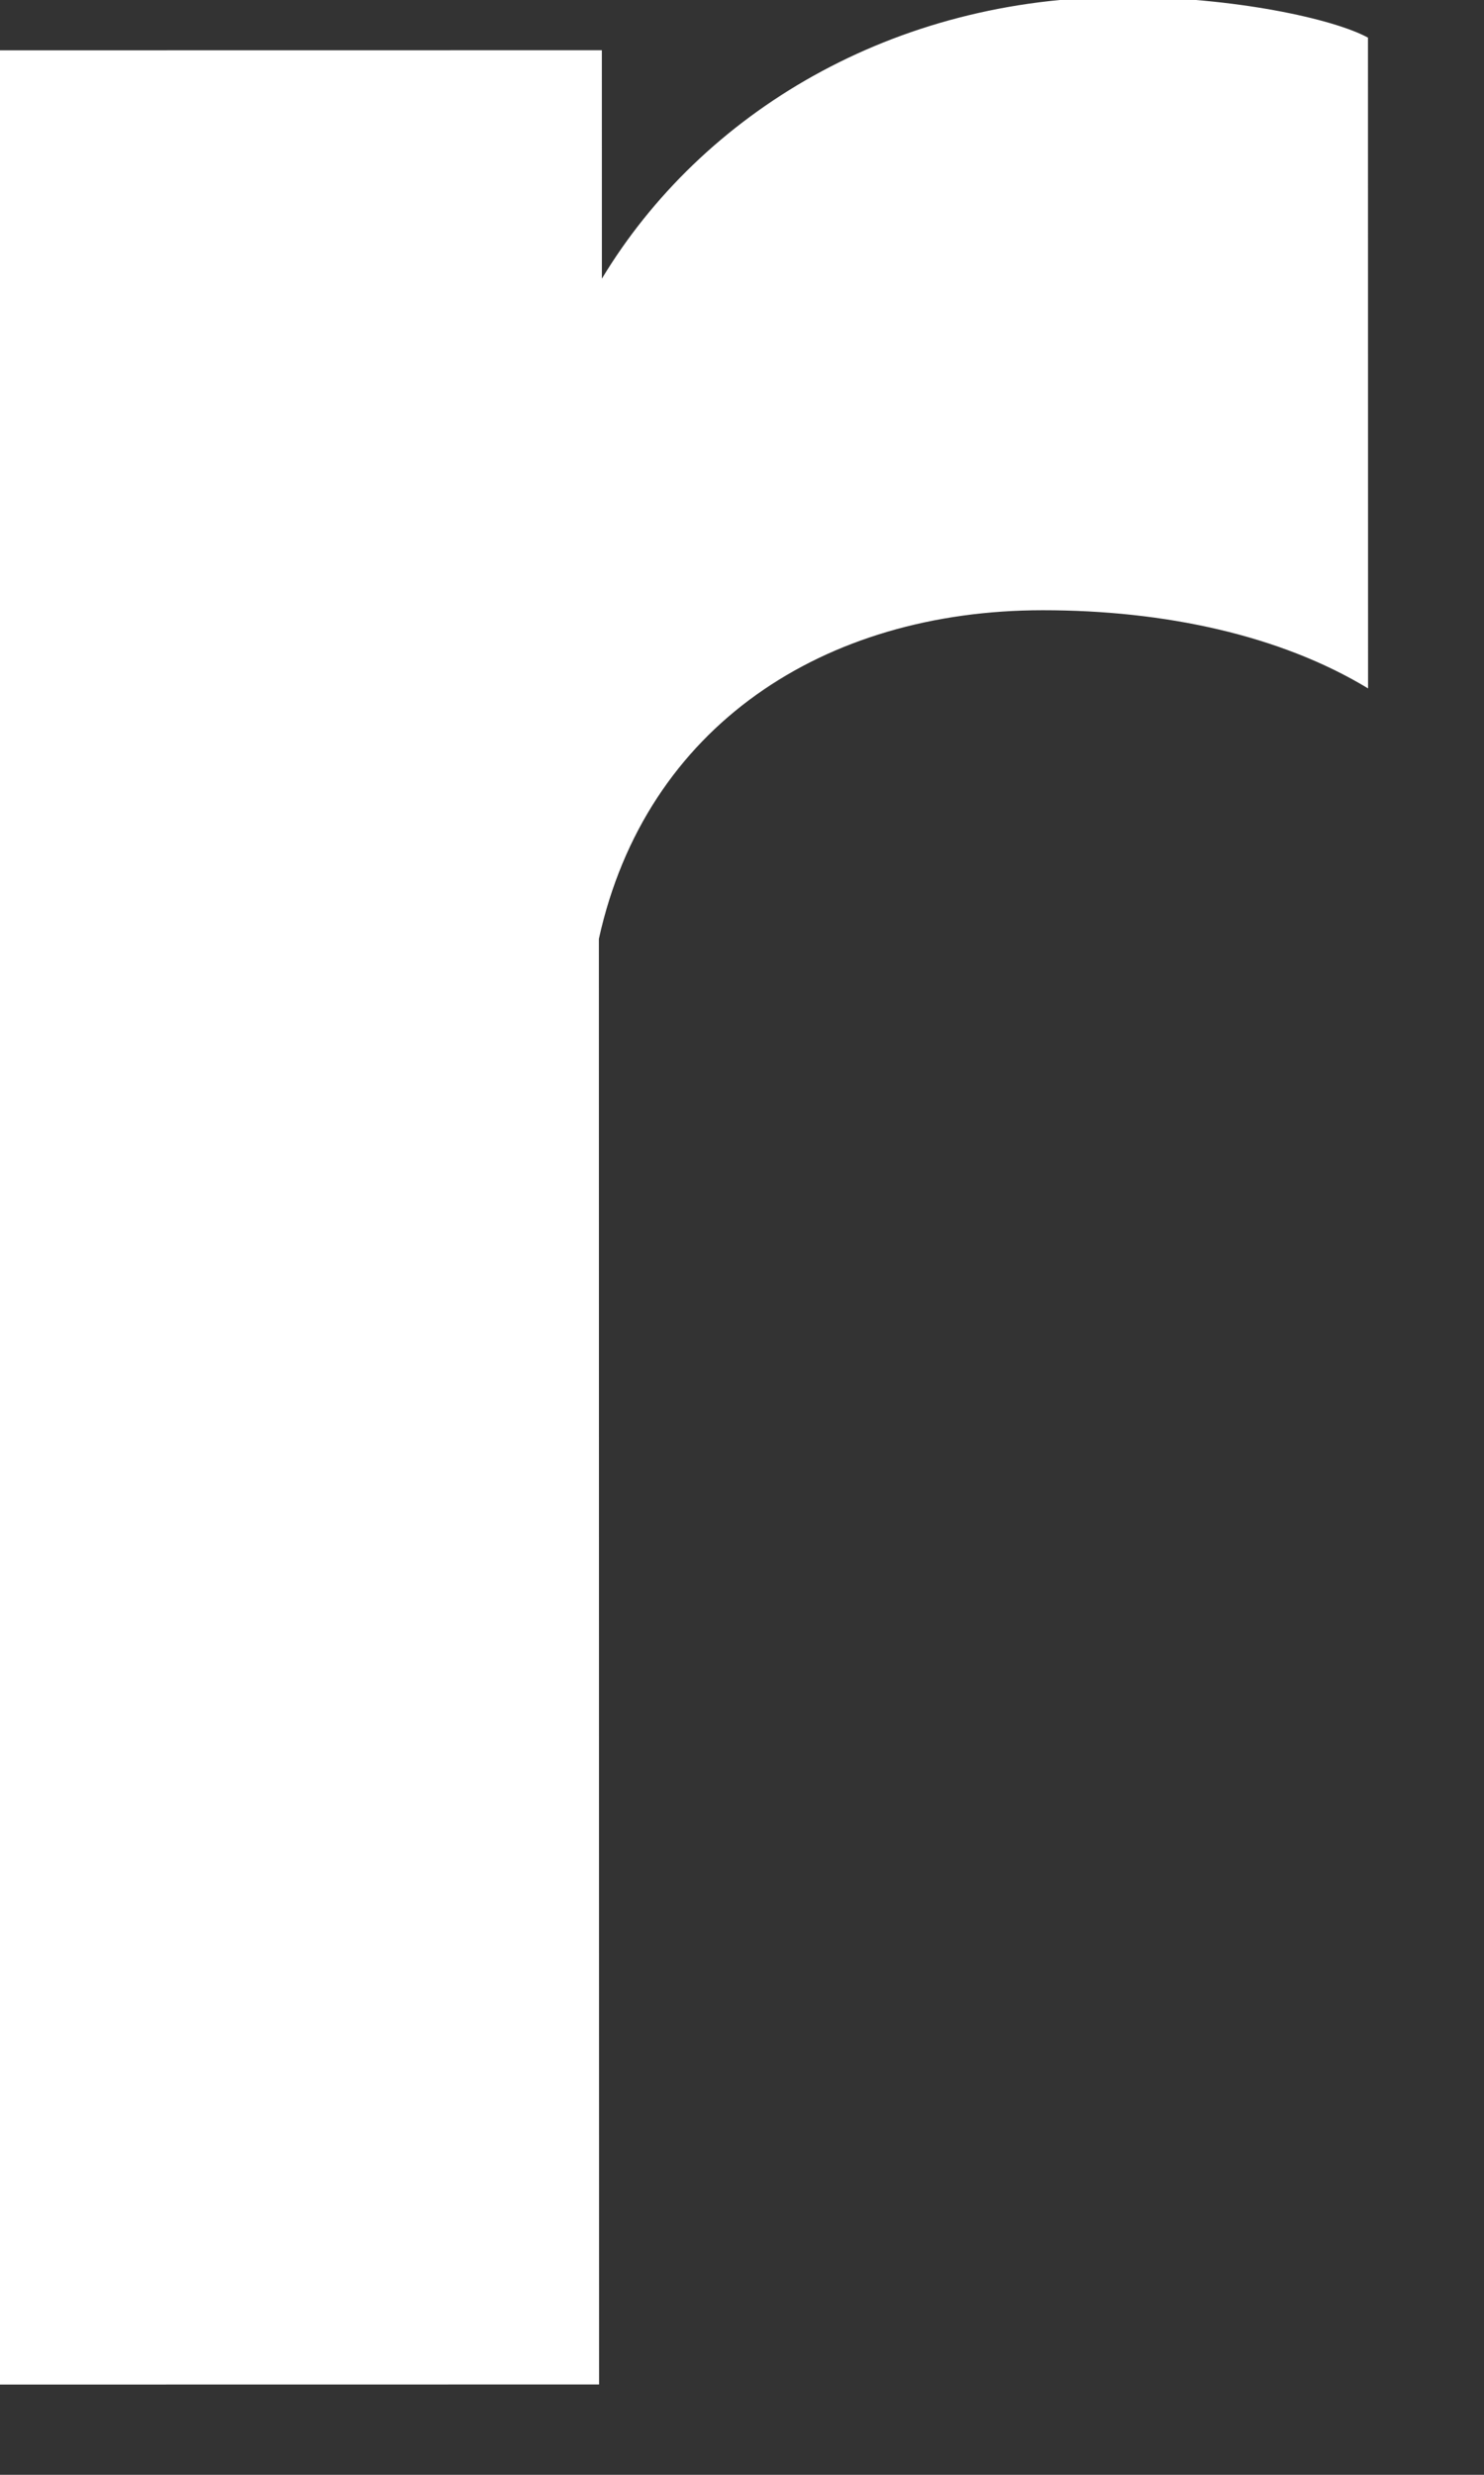 <svg width="12" height="20" viewBox="0 0 12 20" fill="none" xmlns="http://www.w3.org/2000/svg" xmlns:xlink="http://www.w3.org/1999/xlink">
<rect x="0" y="0" width="12" height="20" fill="#333333" stroke="none"/>
<path d="M11.063,5.564C10.355,5.135 9.42,4.932 8.433,4.932C6.663,4.932 5.222,5.868 4.843,7.587L4.843,19.27L-0.367,19.27L-0.367,0.406L4.868,0.406L4.868,2.252C5.677,0.912 7.22,-0.024 9.091,-0.024C9.976,-0.024 10.785,0.153 11.063,0.305L11.063,5.564Z" transform="rotate(-0.008 5.348 9.623)" fill="#FFFFFF"/>
</svg>
